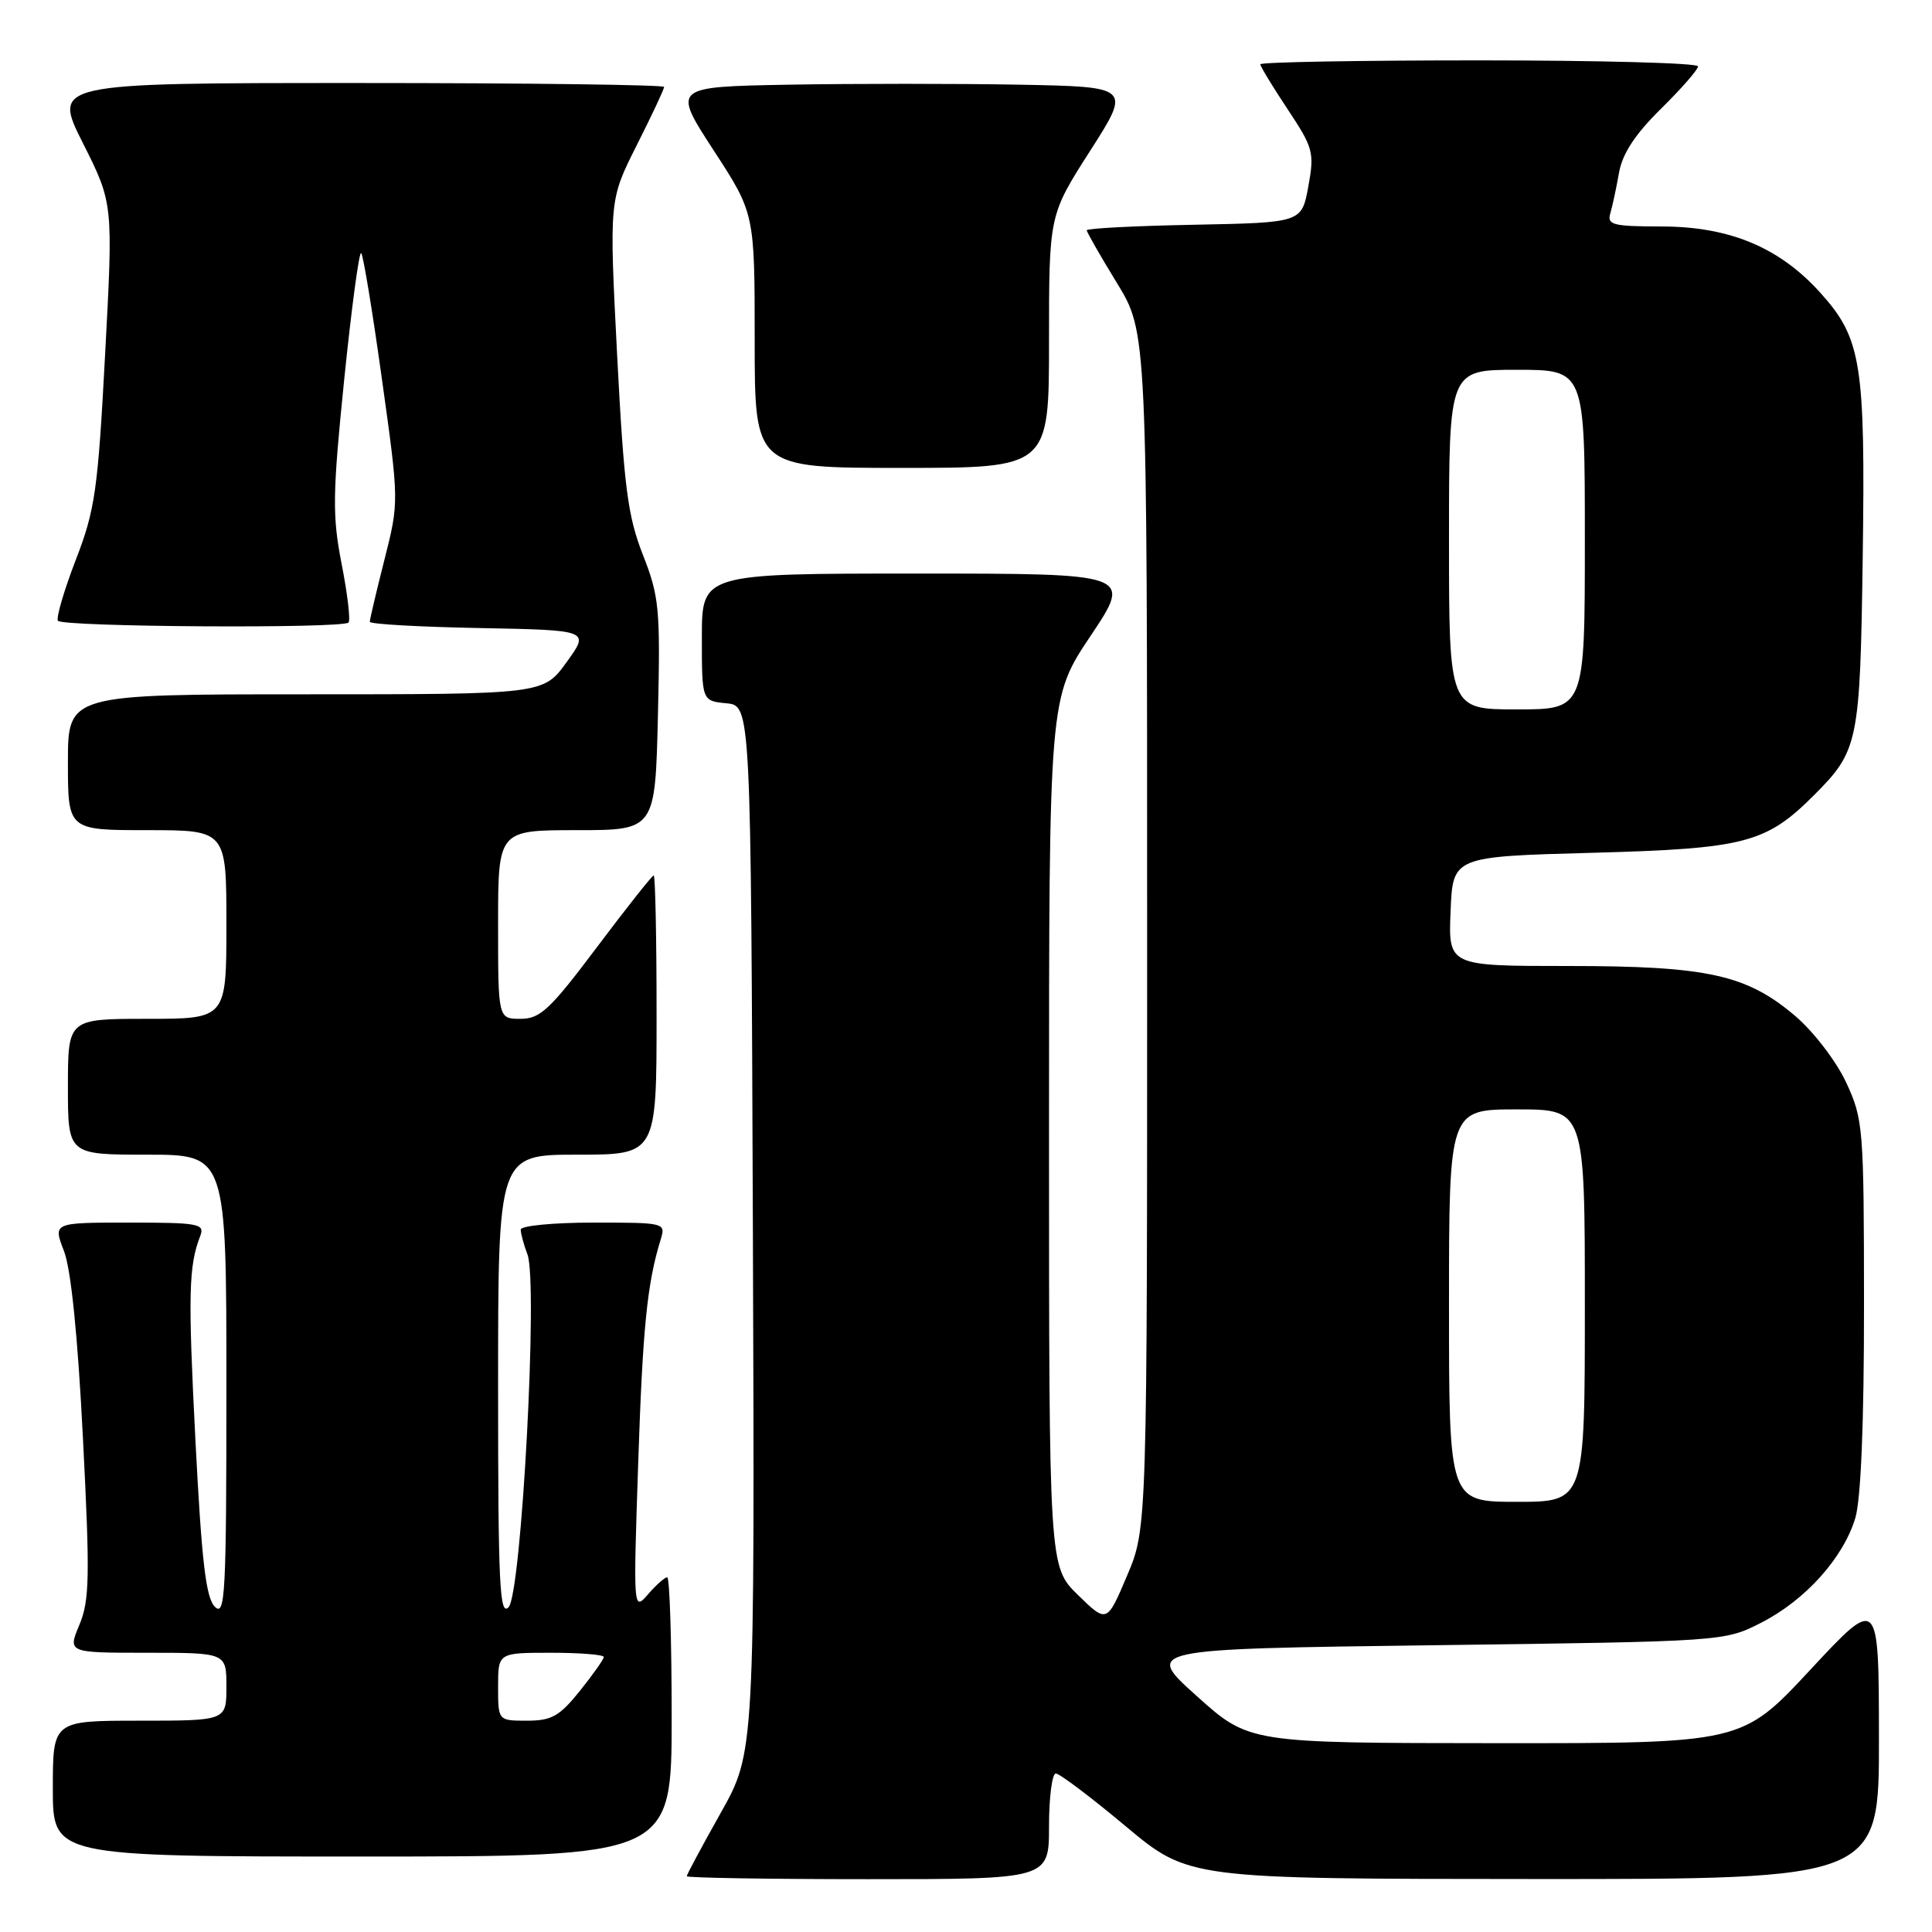 <?xml version="1.0" encoding="UTF-8" standalone="no"?>
<!DOCTYPE svg PUBLIC "-//W3C//DTD SVG 1.1//EN" "http://www.w3.org/Graphics/SVG/1.1/DTD/svg11.dtd" >
<svg xmlns="http://www.w3.org/2000/svg" xmlns:xlink="http://www.w3.org/1999/xlink" version="1.1" viewBox="0 0 256 256">
 <g >
 <path fill="currentColor"
d=" M 139.00 242.00 C 139.00 238.15 139.41 235.00 139.90 235.00 C 140.40 235.00 144.56 238.14 149.15 241.98 C 157.50 248.96 157.50 248.96 203.25 248.98 C 249.00 249.00 249.00 249.00 248.97 230.25 C 248.95 211.50 248.95 211.50 239.88 221.25 C 230.81 231.00 230.81 231.00 198.15 230.98 C 165.50 230.96 165.50 230.96 158.57 224.73 C 151.63 218.50 151.63 218.50 190.07 218.00 C 228.50 217.50 228.50 217.50 233.38 215.01 C 239.23 212.02 244.25 206.43 245.84 201.14 C 246.58 198.66 247.00 188.53 246.99 172.88 C 246.98 149.39 246.89 148.32 244.63 143.44 C 243.33 140.65 240.33 136.72 237.93 134.67 C 231.47 129.15 226.29 128.00 207.77 128.00 C 191.91 128.00 191.91 128.00 192.21 120.75 C 192.50 113.50 192.50 113.50 211.00 113.00 C 231.22 112.45 234.00 111.73 240.36 105.37 C 246.26 99.46 246.47 98.44 246.82 73.85 C 247.18 48.13 246.65 44.83 241.20 38.79 C 235.79 32.78 229.17 30.02 220.18 30.01 C 213.69 30.00 212.92 29.80 213.38 28.25 C 213.66 27.29 214.18 24.87 214.53 22.88 C 214.98 20.35 216.66 17.79 220.09 14.41 C 222.79 11.75 225.00 9.22 225.00 8.79 C 225.00 8.35 211.95 8.00 196.00 8.00 C 180.05 8.00 167.00 8.23 167.00 8.52 C 167.00 8.80 168.63 11.48 170.62 14.48 C 174.02 19.60 174.18 20.20 173.36 24.71 C 172.48 29.50 172.48 29.50 158.24 29.78 C 150.41 29.93 144.00 30.26 144.00 30.51 C 144.00 30.76 145.80 33.91 148.00 37.50 C 152.00 44.04 152.00 44.04 152.00 123.27 C 152.01 202.50 152.01 202.50 149.34 208.79 C 146.67 215.08 146.67 215.08 142.83 211.34 C 139.00 207.59 139.00 207.59 139.00 150.04 C 139.00 92.48 139.00 92.48 144.52 84.24 C 150.03 76.00 150.03 76.00 121.52 76.00 C 93.00 76.00 93.00 76.00 93.00 84.44 C 93.00 92.87 93.00 92.87 96.25 93.19 C 99.50 93.50 99.50 93.50 99.76 162.84 C 100.01 232.19 100.01 232.19 95.51 240.20 C 93.03 244.61 91.00 248.39 91.00 248.61 C 91.00 248.82 101.80 249.00 115.00 249.00 C 139.00 249.00 139.00 249.00 139.00 242.00 Z  M 89.00 227.50 C 89.00 217.32 88.73 209.00 88.41 209.00 C 88.09 209.00 86.94 210.01 85.87 211.25 C 83.92 213.49 83.91 213.42 84.56 194.00 C 85.16 175.94 85.74 170.10 87.54 164.25 C 88.23 162.02 88.13 162.00 78.62 162.00 C 73.32 162.00 69.00 162.42 69.00 162.93 C 69.00 163.45 69.40 164.93 69.89 166.22 C 71.31 169.94 69.10 211.16 67.39 212.96 C 66.20 214.22 66.00 209.95 66.00 183.71 C 66.00 153.00 66.00 153.00 76.50 153.00 C 87.00 153.00 87.00 153.00 87.00 134.50 C 87.00 124.33 86.83 116.00 86.62 116.00 C 86.41 116.00 83.03 120.28 79.10 125.50 C 72.88 133.78 71.58 135.00 68.98 135.00 C 66.00 135.00 66.00 135.00 66.00 122.50 C 66.00 110.00 66.00 110.00 76.41 110.00 C 86.82 110.00 86.82 110.00 87.18 94.75 C 87.51 80.64 87.36 79.05 85.18 73.50 C 83.17 68.36 82.68 64.56 81.77 47.00 C 80.72 26.50 80.72 26.50 84.36 19.27 C 86.36 15.30 88.00 11.81 88.00 11.52 C 88.00 11.24 69.77 11.00 47.49 11.00 C 6.98 11.00 6.98 11.00 10.99 18.97 C 15.00 26.95 15.00 26.95 13.93 46.92 C 12.97 64.99 12.60 67.58 10.04 74.19 C 8.49 78.21 7.43 81.84 7.67 82.25 C 8.16 83.08 45.36 83.31 46.18 82.49 C 46.46 82.21 46.05 78.72 45.27 74.74 C 44.02 68.32 44.06 65.56 45.61 50.27 C 46.58 40.79 47.59 33.26 47.86 33.53 C 48.13 33.80 49.37 41.33 50.61 50.26 C 52.88 66.50 52.88 66.50 50.94 74.17 C 49.87 78.38 49.00 82.08 49.00 82.39 C 49.00 82.70 55.56 83.07 63.57 83.22 C 78.15 83.50 78.15 83.50 75.07 87.75 C 71.99 92.00 71.99 92.00 40.49 92.00 C 9.00 92.00 9.00 92.00 9.00 101.00 C 9.00 110.00 9.00 110.00 19.50 110.00 C 30.00 110.00 30.00 110.00 30.00 122.50 C 30.00 135.00 30.00 135.00 19.50 135.00 C 9.00 135.00 9.00 135.00 9.00 144.00 C 9.00 153.00 9.00 153.00 19.50 153.00 C 30.00 153.00 30.00 153.00 30.00 183.71 C 30.00 211.26 29.84 214.27 28.47 212.90 C 27.28 211.71 26.72 206.90 25.90 190.94 C 24.90 171.46 24.99 167.75 26.54 163.75 C 27.15 162.15 26.32 162.00 17.12 162.00 C 7.02 162.00 7.02 162.00 8.47 165.75 C 9.41 168.18 10.30 176.92 10.99 190.55 C 11.93 208.92 11.87 212.07 10.52 215.30 C 8.97 219.00 8.97 219.00 19.49 219.00 C 30.00 219.00 30.00 219.00 30.00 223.50 C 30.00 228.00 30.00 228.00 18.50 228.00 C 7.00 228.00 7.00 228.00 7.00 237.00 C 7.00 246.00 7.00 246.00 48.00 246.00 C 89.00 246.00 89.00 246.00 89.00 227.50 Z  M 139.00 45.25 C 139.00 28.50 139.00 28.50 144.44 20.00 C 149.88 11.50 149.88 11.50 135.00 11.22 C 126.82 11.07 113.14 11.07 104.61 11.22 C 89.09 11.50 89.09 11.50 94.54 19.89 C 100.00 28.27 100.00 28.27 100.00 45.14 C 100.00 62.00 100.00 62.00 119.50 62.00 C 139.00 62.00 139.00 62.00 139.00 45.25 Z  M 192.00 173.00 C 192.00 147.00 192.00 147.00 201.00 147.00 C 210.00 147.00 210.00 147.00 210.00 173.00 C 210.00 199.00 210.00 199.00 201.00 199.00 C 192.00 199.00 192.00 199.00 192.00 173.00 Z  M 192.00 71.50 C 192.00 49.00 192.00 49.00 201.00 49.00 C 210.00 49.00 210.00 49.00 210.00 71.50 C 210.00 94.00 210.00 94.00 201.00 94.00 C 192.00 94.00 192.00 94.00 192.00 71.50 Z  M 66.00 223.50 C 66.00 219.00 66.00 219.00 73.00 219.00 C 76.85 219.00 80.00 219.25 80.00 219.56 C 80.00 219.87 78.57 221.89 76.83 224.06 C 74.14 227.41 73.09 228.00 69.83 228.00 C 66.00 228.00 66.00 228.00 66.00 223.50 Z "/>
</g>
</svg>